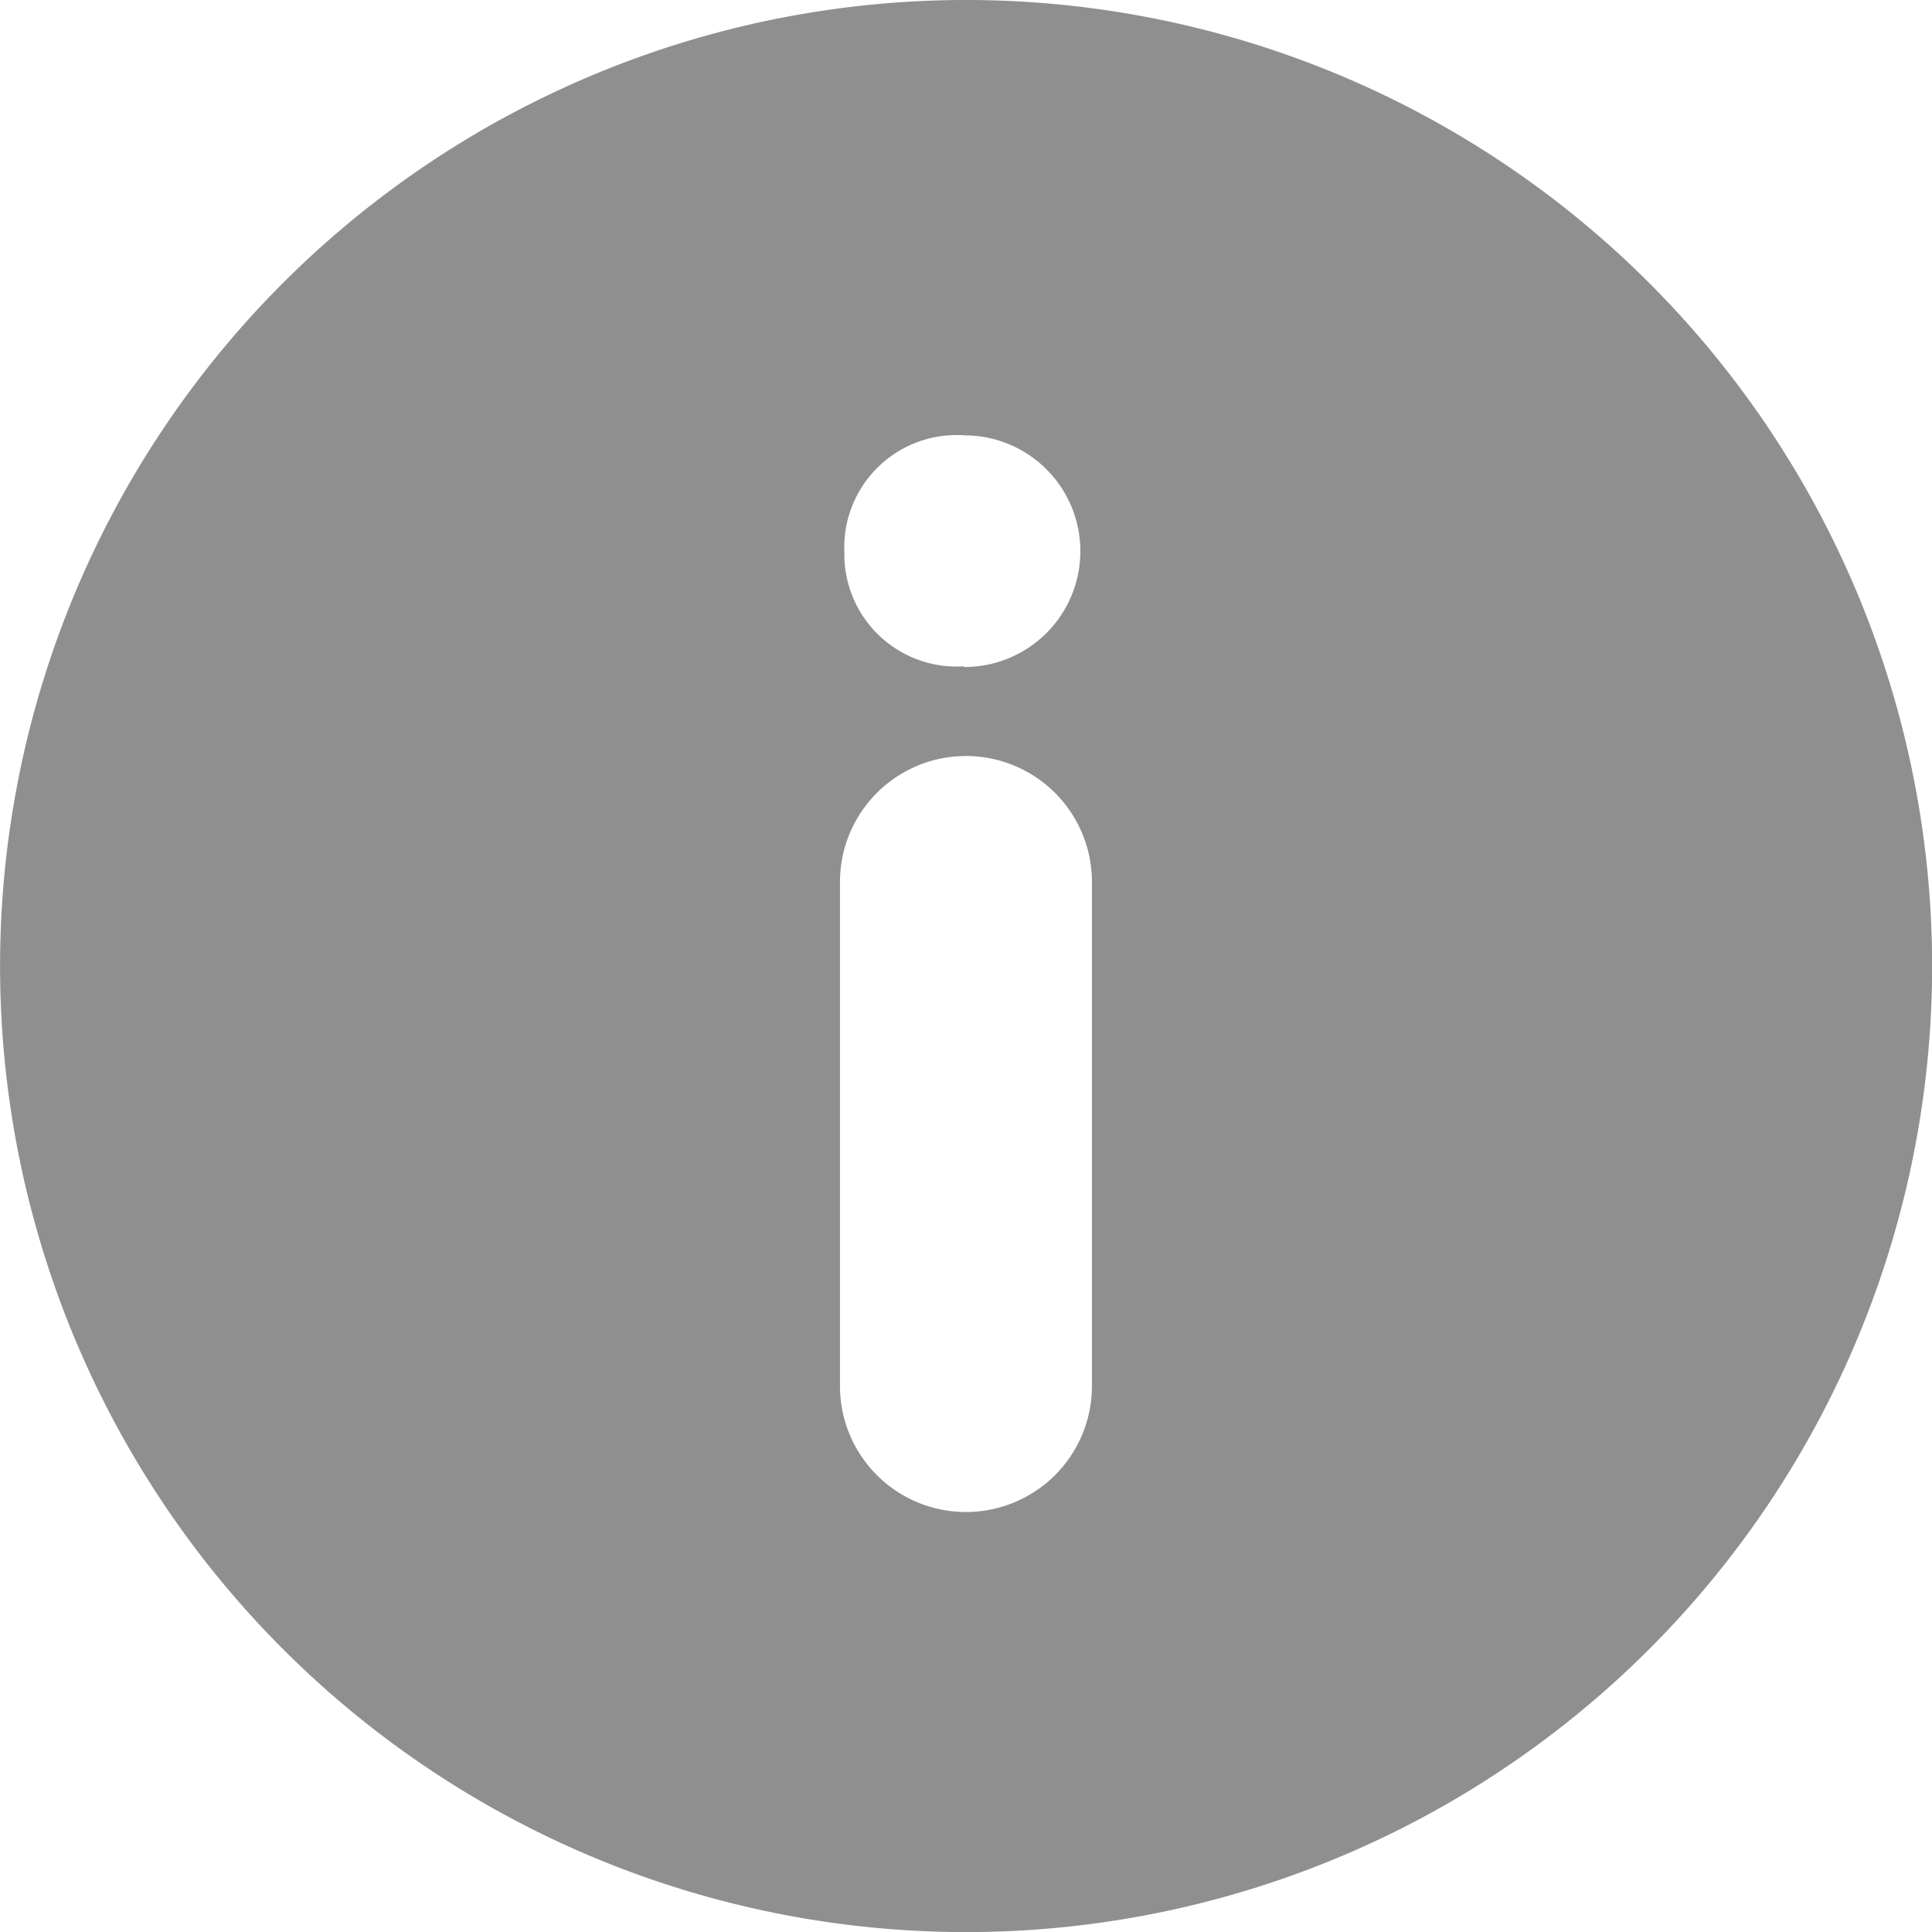 <svg xmlns="http://www.w3.org/2000/svg" xmlns:xlink="http://www.w3.org/1999/xlink" width="23.355" height="23.355" viewBox="0 0 23.355 23.355"><defs><style>.a{fill:none;}.b{clip-path:url(#a);}.c{opacity:0.7;}.d{fill:#5f5f5f;}</style><clipPath id="a"><rect class="a" width="23.355" height="23.355"/></clipPath></defs><g class="b"><g class="c"><g transform="translate(0 0)"><path class="d" d="M19.936,3.42a11.678,11.678,0,1,0,0,16.516A11.679,11.679,0,0,0,19.936,3.42ZM13.2,16.755a1.523,1.523,0,0,1-3.046,0V10.662a1.523,1.523,0,1,1,3.046,0Zm-1.55-8.7A1.358,1.358,0,0,1,10.207,6.67a1.358,1.358,0,0,1,1.462-1.407,1.4,1.4,0,1,1-.018,2.8Z" transform="translate(0 0)"/></g></g></g></svg>